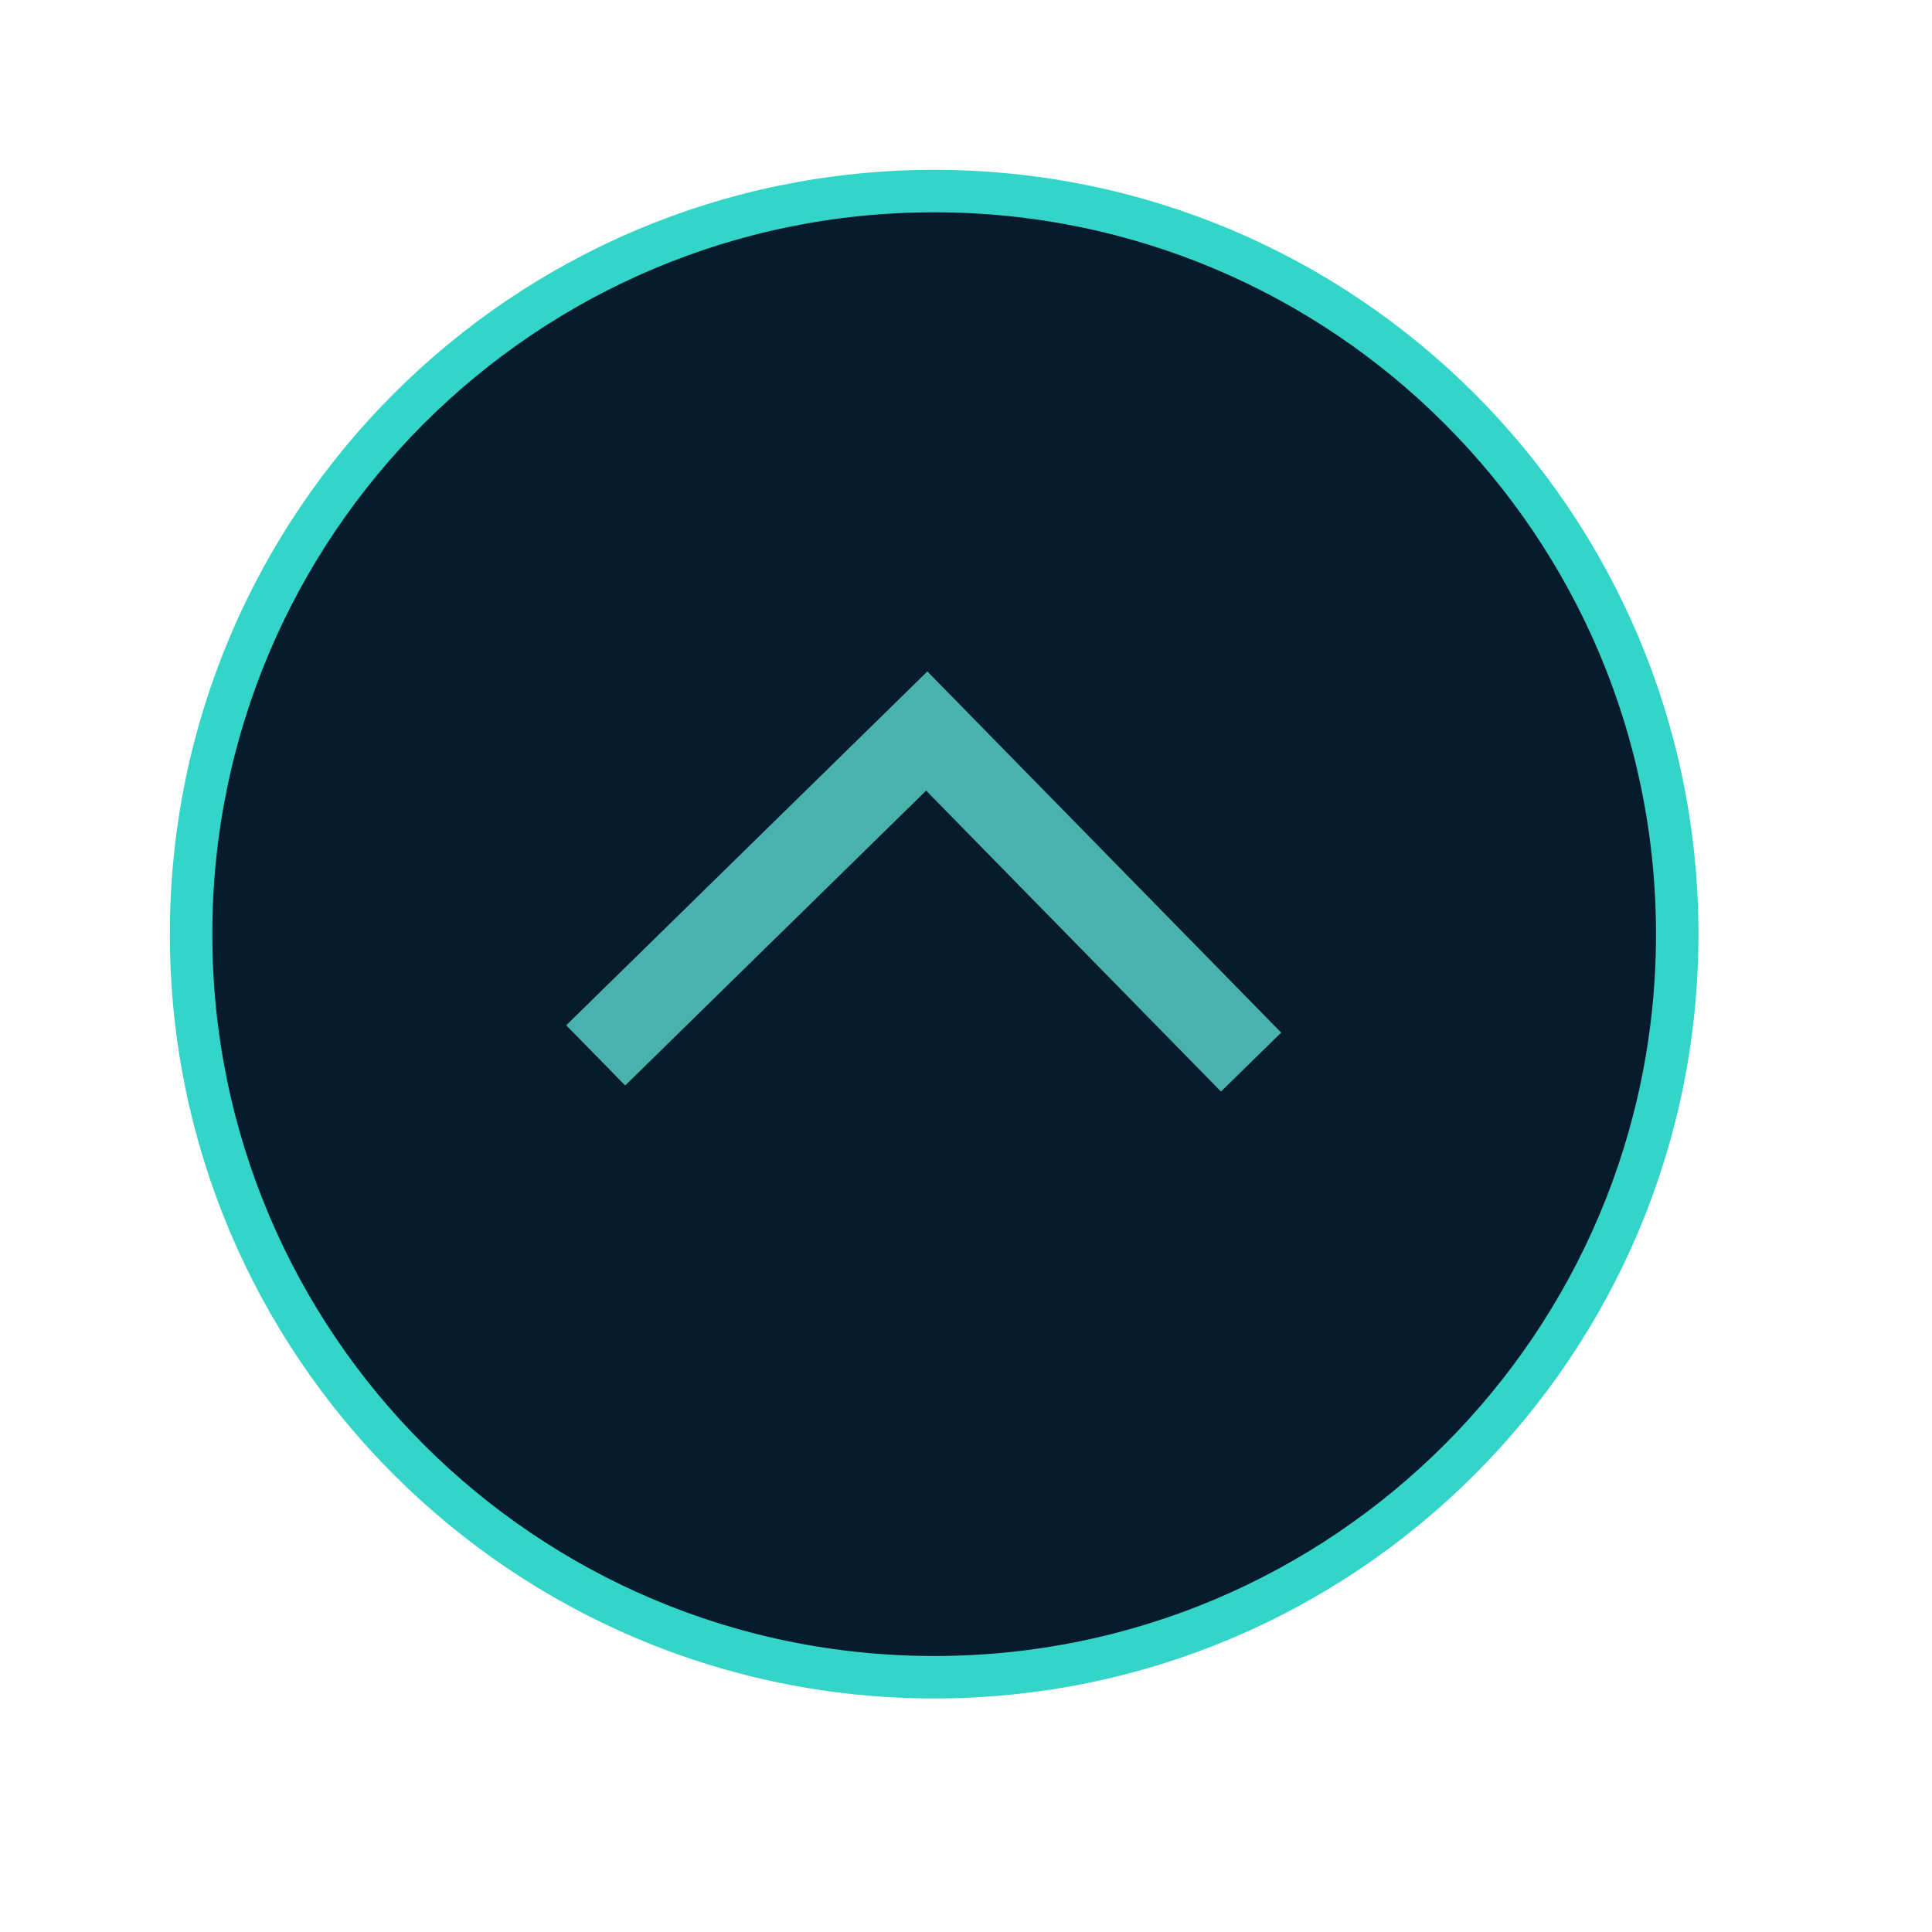 <svg 
 xmlns="http://www.w3.org/2000/svg"
 xmlns:xlink="http://www.w3.org/1999/xlink"
 width="45.5px" height="45.5px"  viewBox="0 0 45.5 45.5">
<path fill-rule="evenodd"  stroke="rgb(51, 213, 200)" stroke-width="1px" stroke-linecap="butt" stroke-linejoin="miter" fill="rgb(7, 27, 45)"
 d="M22.000,4.500 C31.665,4.500 39.500,12.335 39.500,22.000 C39.500,31.665 31.665,39.500 22.000,39.500 C12.335,39.500 4.500,31.665 4.500,22.000 C4.500,12.335 12.335,4.500 22.000,4.500 Z"/>
<path fill-rule="evenodd"  fill="rgb(73, 178, 173)"
 d="M28.755,25.707 C28.755,25.707 21.811,18.620 21.811,18.620 C21.811,18.620 14.724,25.564 14.724,25.564 C14.724,25.564 13.335,24.146 13.335,24.146 C13.335,24.146 21.840,15.813 21.840,15.813 C21.840,15.813 30.173,24.319 30.173,24.319 C30.173,24.319 28.755,25.707 28.755,25.707 Z"/>
</svg>